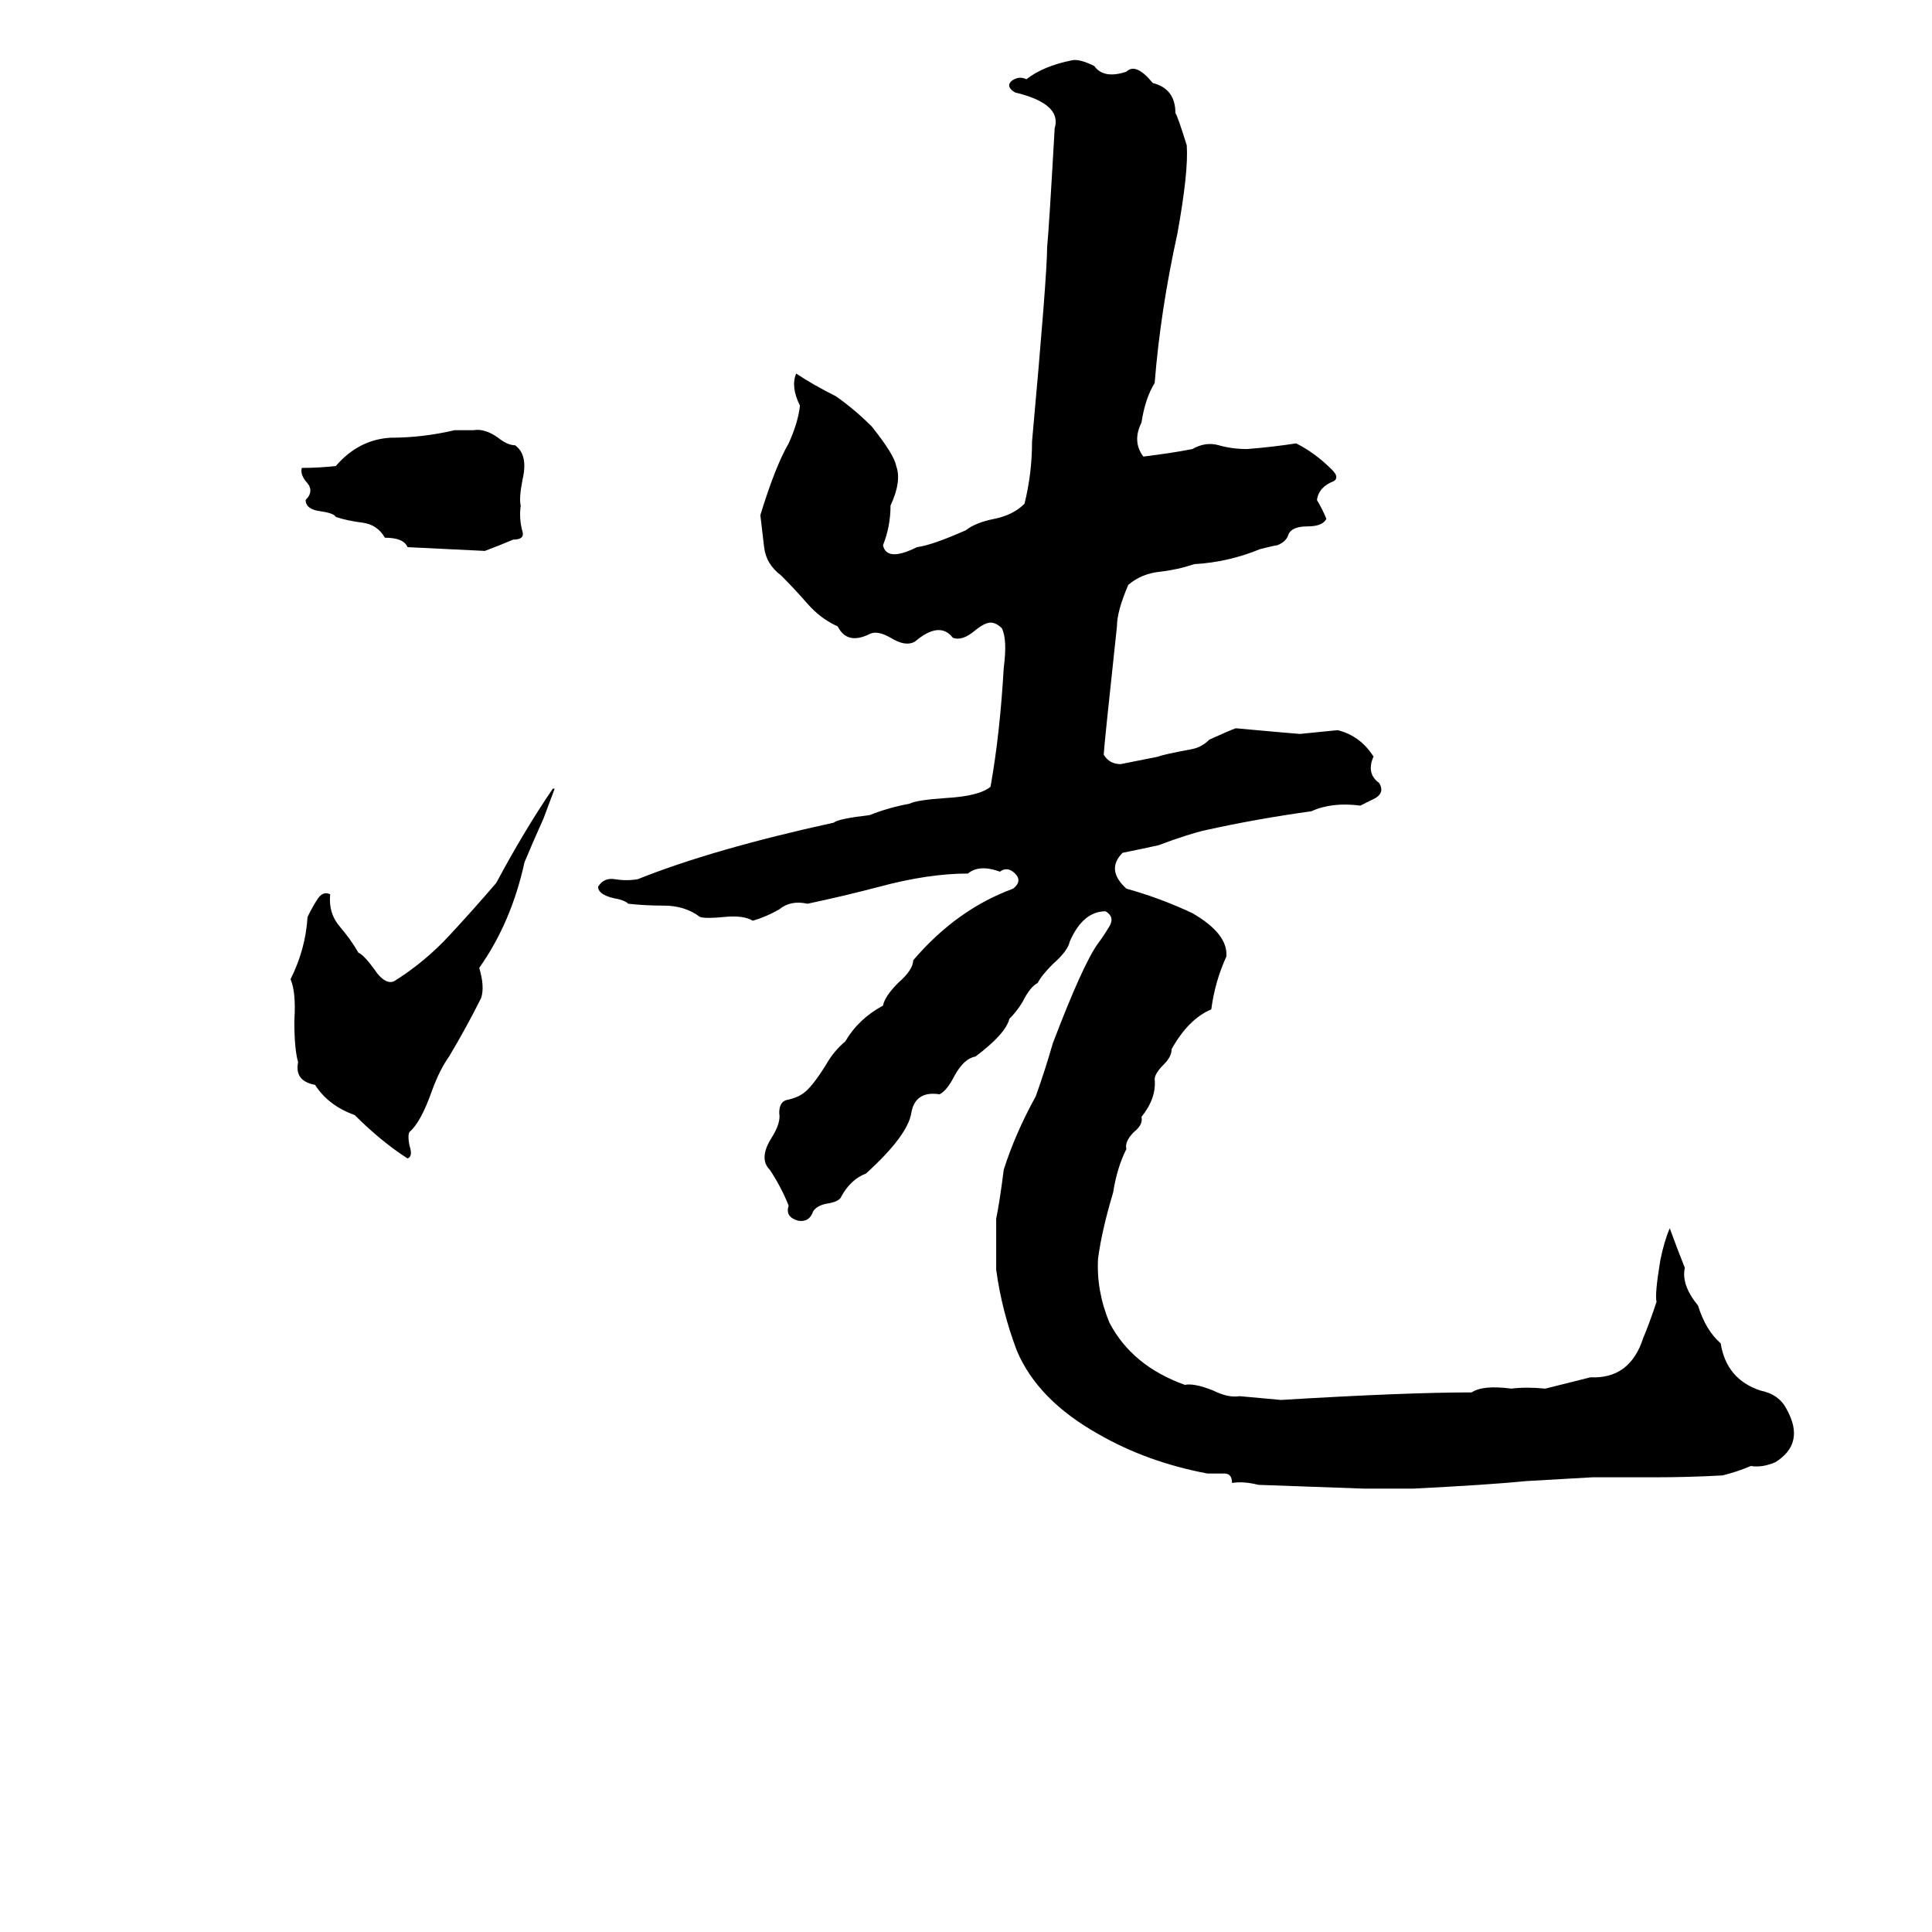 <svg xmlns="http://www.w3.org/2000/svg" viewBox="0 -800 1024 1024">
	<path fill="#000000" d="M568 -768Q572 -769 580 -765Q585 -758 597 -762Q602 -767 611 -756Q623 -753 623 -740Q624 -739 629 -723Q630 -709 624 -676Q615 -635 612 -597Q607 -589 605 -576Q600 -566 606 -558Q622 -560 632 -562Q639 -566 646 -564Q653 -562 661 -562Q674 -563 687 -565Q697 -560 706 -551Q710 -547 707 -545Q699 -542 698 -535Q701 -530 703 -525Q701 -521 693 -521Q685 -521 683 -517Q682 -513 677 -511Q676 -511 668 -509Q651 -502 633 -501Q624 -498 615 -497Q605 -496 598 -490Q592 -476 592 -468Q585 -403 585 -400Q588 -395 594 -395Q604 -397 614 -399Q616 -400 632 -403Q637 -404 641 -408Q652 -413 655 -414Q688 -411 689 -411Q699 -412 709 -413Q721 -410 728 -399Q724 -390 731 -385Q734 -380 729 -377Q725 -375 721 -373Q706 -375 695 -370Q666 -366 639 -360Q630 -358 614 -352Q605 -350 595 -348Q586 -339 597 -329Q615 -324 632 -316Q651 -305 650 -293Q644 -280 642 -265Q630 -260 621 -244Q621 -240 617 -236Q612 -231 612 -228Q613 -218 605 -208Q606 -204 601 -200Q596 -195 597 -191Q592 -181 590 -168Q584 -148 582 -133Q581 -116 588 -99Q600 -76 628 -66Q633 -67 643 -63Q651 -59 657 -60Q668 -59 679 -58Q745 -62 780 -62Q786 -66 801 -64Q809 -65 819 -64Q831 -67 843 -70Q864 -69 871 -91Q874 -98 878 -110Q877 -114 880 -132Q882 -142 885 -149Q889 -138 893 -128Q891 -119 900 -108Q904 -95 912 -88Q915 -69 933 -63Q943 -61 947 -53Q957 -35 941 -25Q934 -22 928 -23Q921 -20 913 -18Q895 -17 877 -17Q861 -17 844 -17Q827 -16 809 -15Q789 -13 749 -11Q736 -11 723 -11Q695 -12 667 -13Q659 -15 653 -14Q653 -19 649 -19Q644 -19 640 -19Q608 -25 582 -40Q550 -58 539 -84Q531 -105 528 -127Q528 -140 528 -154Q530 -164 532 -180Q538 -199 549 -219Q554 -233 558 -247Q574 -289 582 -300Q585 -304 588 -309Q591 -314 586 -317Q574 -317 567 -301Q566 -296 558 -289Q552 -283 550 -279Q546 -277 542 -269Q539 -264 535 -260Q533 -252 517 -240Q511 -239 506 -230Q502 -222 498 -220Q485 -222 483 -210Q481 -198 459 -178Q451 -175 446 -166Q445 -163 438 -162Q433 -161 431 -158Q429 -152 423 -153Q416 -155 418 -161Q414 -171 408 -180Q402 -186 409 -197Q414 -205 413 -210Q413 -216 417 -217Q422 -218 425 -220Q430 -223 438 -236Q442 -243 448 -248Q455 -260 468 -267Q469 -272 476 -279Q484 -286 484 -291Q507 -318 537 -329Q542 -333 538 -337Q534 -341 530 -338Q519 -342 513 -337Q492 -337 466 -330Q447 -325 428 -321Q419 -323 413 -318Q406 -314 399 -312Q394 -315 384 -314Q374 -313 371 -314Q363 -320 352 -320Q342 -320 333 -321Q331 -323 325 -324Q317 -326 317 -330Q320 -335 326 -334Q332 -333 338 -334Q378 -350 442 -364Q444 -366 461 -368Q471 -372 482 -374Q486 -376 501 -377Q519 -378 525 -383Q530 -411 532 -446Q534 -461 531 -467Q528 -470 525 -470Q522 -470 517 -466Q510 -460 505 -462Q498 -471 485 -460Q480 -457 472 -462Q465 -466 461 -464Q449 -458 444 -468Q435 -472 428 -480Q421 -488 414 -495Q406 -501 405 -510Q404 -519 403 -527Q411 -553 418 -565Q423 -576 424 -585Q419 -595 422 -602Q431 -596 443 -590Q453 -583 462 -574Q474 -559 475 -553Q478 -545 472 -532Q472 -521 468 -511Q470 -502 486 -510Q494 -511 512 -519Q517 -523 527 -525Q537 -527 543 -533Q547 -549 547 -566Q555 -654 555 -669Q556 -679 559 -732Q563 -745 538 -751Q533 -754 536 -757Q540 -760 544 -758Q553 -765 568 -768ZM241 -572H251Q257 -573 264 -568Q269 -564 273 -564Q280 -559 277 -546Q275 -536 276 -532Q275 -525 277 -518Q278 -514 272 -514Q265 -511 257 -508Q237 -509 216 -510Q214 -515 204 -515Q200 -522 192 -523Q184 -524 178 -526Q177 -528 170 -529Q162 -530 162 -535Q167 -540 162 -545Q159 -549 160 -552Q169 -552 178 -553Q190 -567 207 -568Q224 -568 241 -572ZM293 -382H294L288 -366Q283 -355 278 -343Q271 -311 254 -287Q257 -277 255 -271Q247 -255 238 -240Q233 -233 229 -222Q223 -205 217 -200Q216 -198 217 -193Q219 -187 216 -186Q202 -195 188 -209Q174 -214 167 -225Q156 -227 158 -237Q156 -244 156 -259Q157 -274 154 -281Q162 -297 163 -314Q166 -320 168 -323Q171 -328 175 -326Q174 -316 180 -309Q186 -302 190 -295Q193 -294 200 -284Q205 -278 209 -280Q225 -290 238 -304Q251 -318 263 -332Q278 -360 293 -382Z"/>
</svg>
